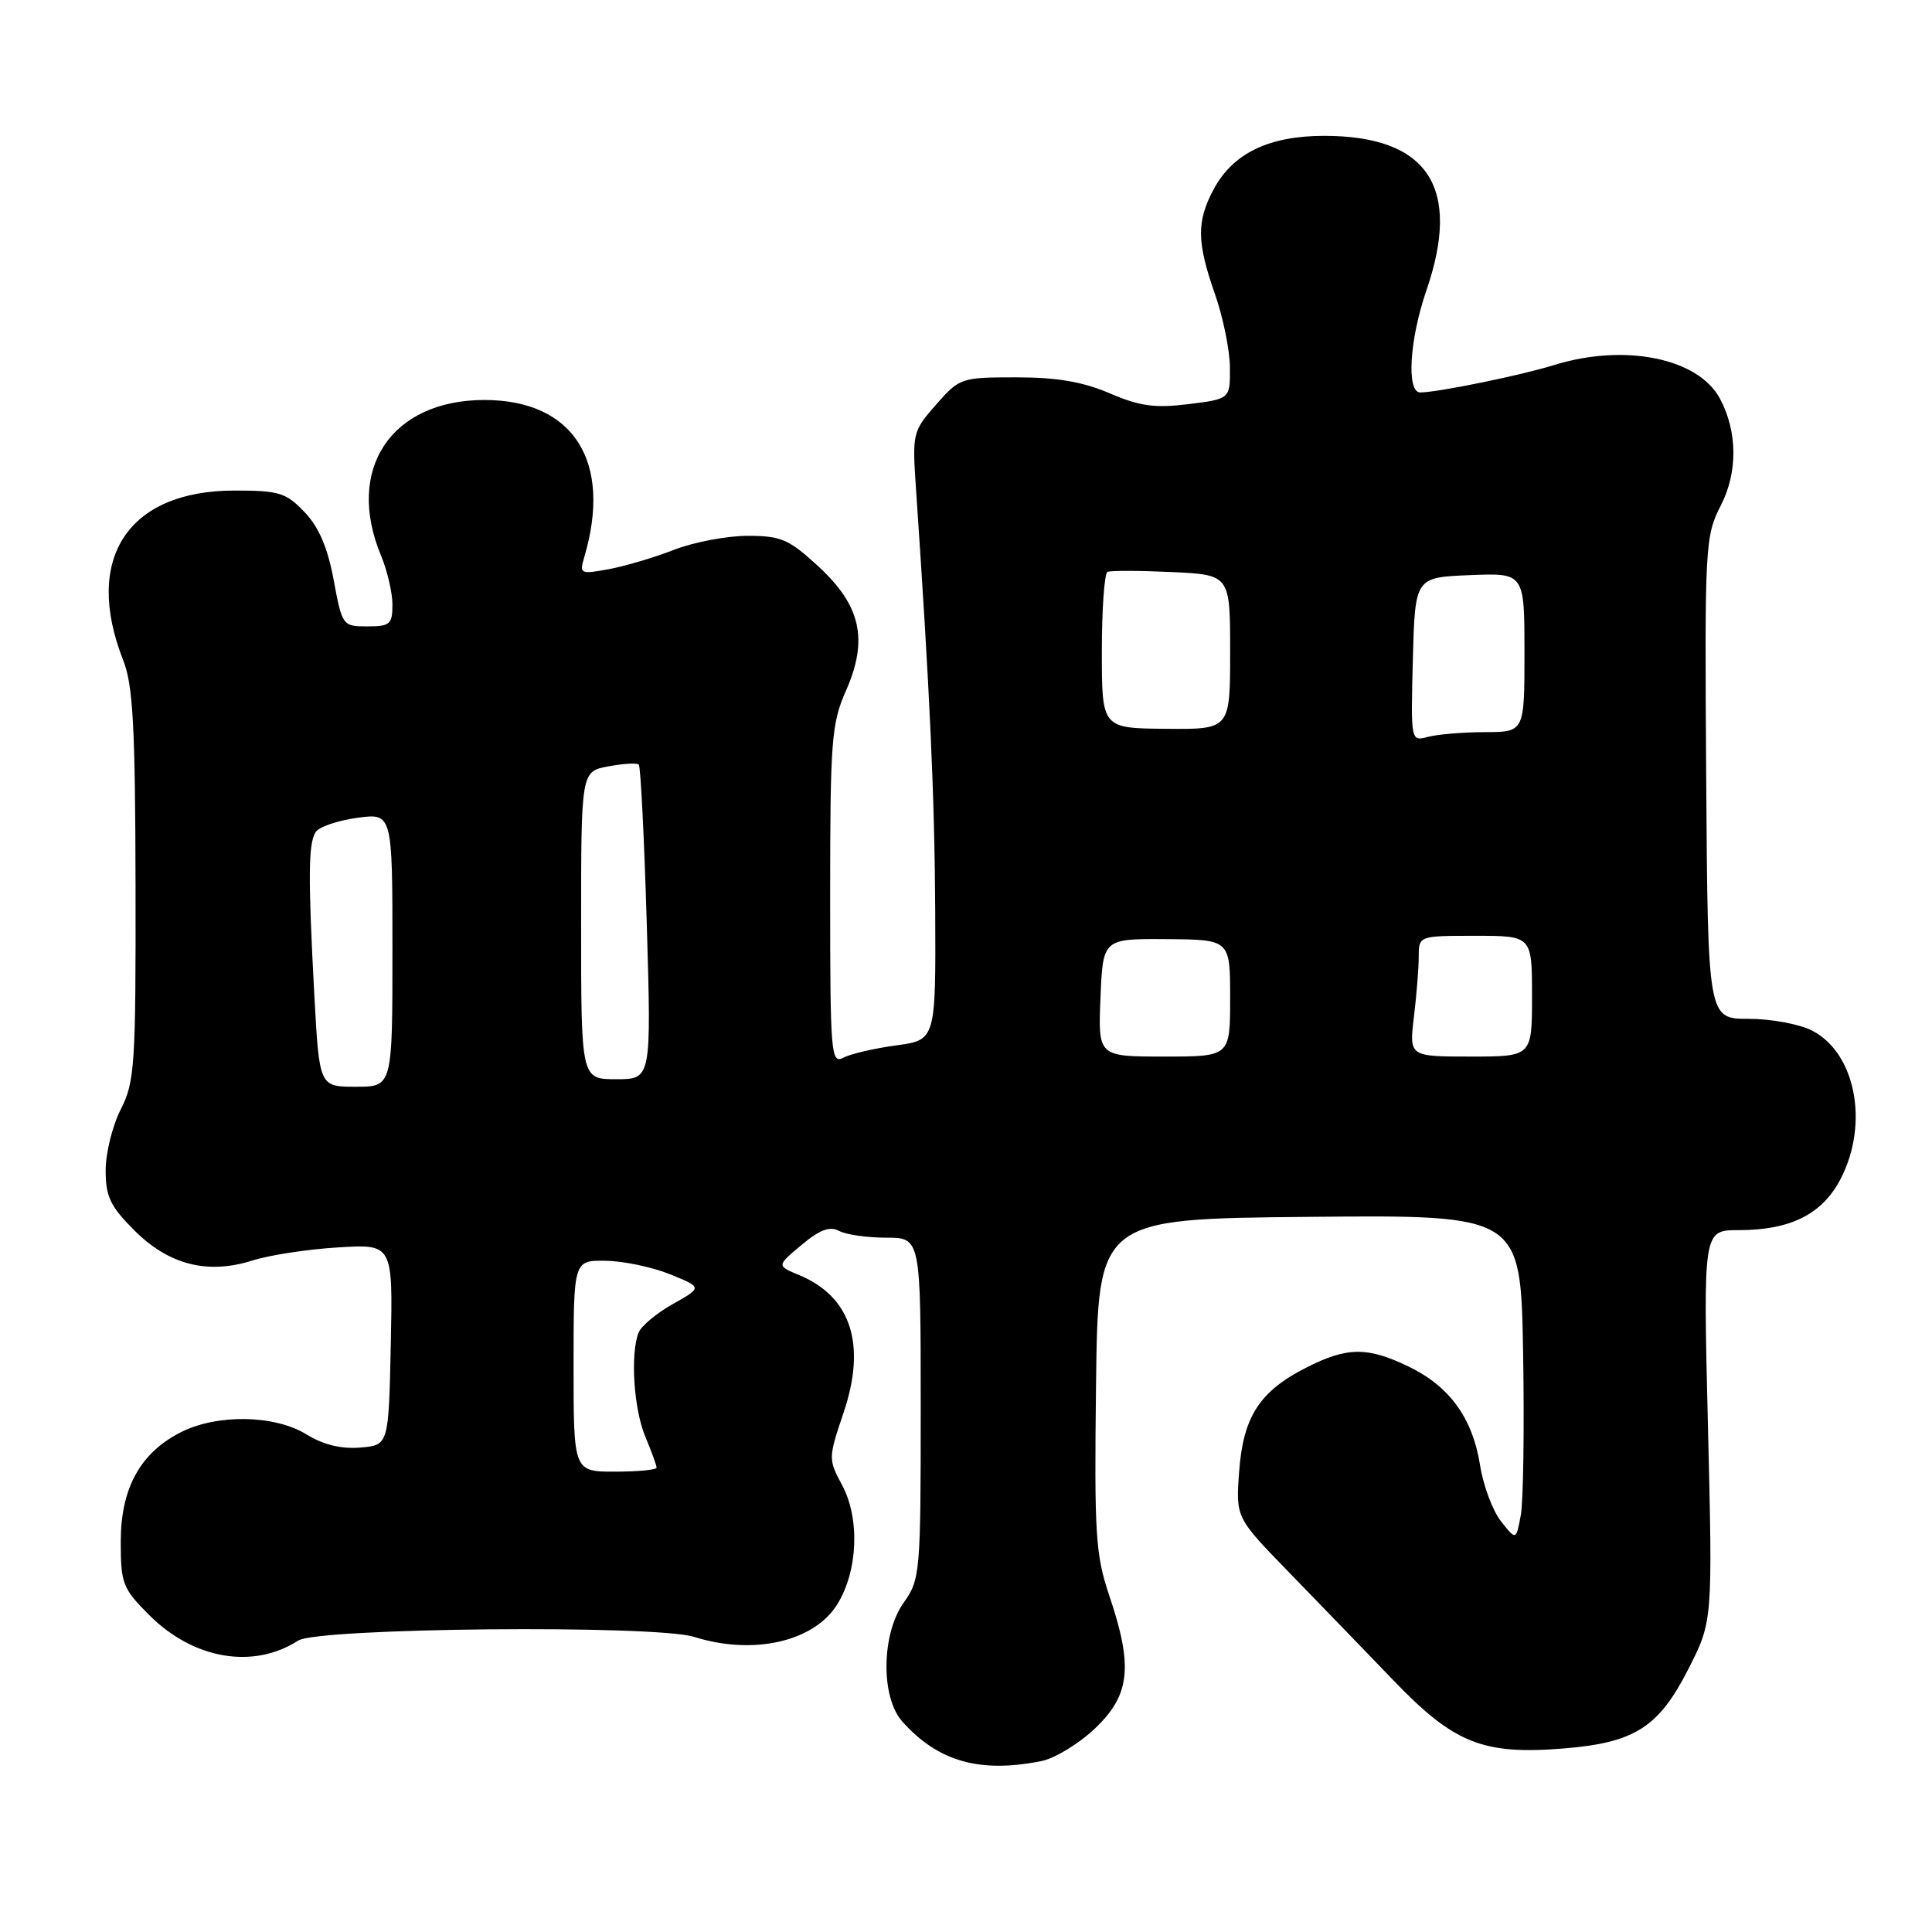 <?xml version="1.0" encoding="UTF-8" standalone="no"?>
<!DOCTYPE svg PUBLIC "-//W3C//DTD SVG 1.1//EN" "http://www.w3.org/Graphics/SVG/1.1/DTD/svg11.dtd" >
<svg xmlns="http://www.w3.org/2000/svg" xmlns:xlink="http://www.w3.org/1999/xlink" version="1.1" viewBox="0 0 256 256">
 <g >
 <path fill="currentColor"
d=" M 137.99 233.35 C 139.77 233.00 142.98 231.04 145.11 229.01 C 149.76 224.59 150.16 220.81 146.98 211.41 C 145.16 206.01 144.99 203.29 145.23 183.46 C 145.50 161.50 145.50 161.50 173.50 161.24 C 201.50 160.98 201.50 160.98 201.82 179.22 C 201.99 189.25 201.85 198.96 201.51 200.79 C 200.89 204.12 200.89 204.12 198.89 201.58 C 197.79 200.18 196.54 196.85 196.12 194.17 C 195.13 187.91 192.09 183.71 186.68 181.09 C 181.18 178.43 178.48 178.46 173.02 181.25 C 166.87 184.39 164.72 187.75 164.19 195.03 C 163.75 201.09 163.75 201.09 170.76 208.30 C 174.61 212.26 180.85 218.72 184.63 222.65 C 192.69 231.04 196.51 232.56 207.32 231.67 C 216.62 230.90 219.80 228.86 223.72 221.15 C 226.94 214.82 226.94 214.82 226.31 188.91 C 225.68 163.00 225.68 163.00 230.37 163.00 C 237.31 163.00 241.52 160.86 243.94 156.12 C 247.67 148.81 245.86 139.53 240.13 136.57 C 238.46 135.70 234.67 135.00 231.70 135.00 C 226.30 135.00 226.30 135.00 226.08 103.09 C 225.87 72.11 225.93 71.06 228.04 66.93 C 230.28 62.53 230.23 57.17 227.90 52.82 C 225.03 47.45 215.28 45.47 205.93 48.37 C 201.53 49.74 190.47 52.00 188.19 52.00 C 186.34 52.00 186.76 45.01 189.00 38.50 C 193.71 24.82 189.21 18.01 175.48 18.00 C 168.15 18.00 163.38 20.30 160.83 25.06 C 158.53 29.34 158.57 32.08 161.00 39.00 C 162.06 42.02 162.95 46.38 162.97 48.68 C 163.00 52.86 163.00 52.86 157.49 53.55 C 153.03 54.10 151.03 53.83 147.05 52.12 C 143.50 50.59 140.05 50.00 134.67 50.00 C 127.35 50.00 127.15 50.07 124.03 53.62 C 120.92 57.16 120.87 57.40 121.38 64.87 C 123.22 91.79 123.84 105.52 123.92 120.66 C 124.00 137.81 124.00 137.81 118.75 138.52 C 115.86 138.91 112.71 139.64 111.75 140.15 C 110.11 141.01 110.00 139.69 110.00 118.66 C 110.00 98.15 110.18 95.86 112.08 91.56 C 115.08 84.77 114.09 80.26 108.44 75.05 C 104.53 71.45 103.50 71.00 99.06 71.00 C 96.32 71.00 91.92 71.84 89.29 72.86 C 86.65 73.89 82.75 75.04 80.61 75.43 C 76.90 76.11 76.76 76.04 77.42 73.82 C 81.17 61.15 76.00 53.01 64.20 53.00 C 51.81 53.00 45.71 62.19 50.50 73.65 C 51.32 75.63 52.00 78.54 52.00 80.12 C 52.00 82.72 51.67 83.00 48.68 83.00 C 45.40 83.00 45.34 82.92 44.21 76.84 C 43.41 72.53 42.24 69.82 40.34 67.84 C 37.90 65.28 36.97 65.00 31.06 65.00 C 16.93 65.01 11.02 74.04 16.33 87.50 C 17.62 90.77 17.92 96.22 17.96 117.29 C 18.00 141.16 17.85 143.37 16.00 147.00 C 14.90 149.16 14.00 152.79 14.00 155.08 C 14.00 158.56 14.62 159.85 17.80 163.03 C 22.37 167.60 27.50 168.91 33.46 167.02 C 35.68 166.31 40.78 165.53 44.78 165.29 C 52.06 164.84 52.06 164.84 51.78 178.17 C 51.50 191.50 51.50 191.50 47.72 191.81 C 45.21 192.02 42.82 191.43 40.60 190.06 C 36.42 187.48 28.82 187.34 24.02 189.75 C 18.60 192.47 16.00 197.18 16.00 204.27 C 16.00 209.84 16.25 210.49 19.79 214.02 C 25.63 219.87 33.57 221.22 39.50 217.39 C 42.14 215.69 86.83 215.27 91.99 216.90 C 99.82 219.37 107.89 217.53 110.95 212.57 C 113.69 208.14 113.96 201.20 111.57 196.76 C 109.75 193.38 109.75 193.19 111.78 187.18 C 114.83 178.15 112.78 171.81 105.88 168.95 C 102.91 167.72 102.91 167.72 106.21 164.96 C 108.62 162.94 109.95 162.45 111.18 163.10 C 112.11 163.60 114.92 164.00 117.43 164.00 C 122.00 164.00 122.00 164.00 122.00 186.60 C 122.00 208.43 121.92 209.30 119.75 212.35 C 116.79 216.50 116.68 224.87 119.55 228.10 C 124.28 233.41 129.81 234.99 137.99 233.35 Z  M 76.00 181.00 C 76.00 167.00 76.00 167.00 80.25 167.06 C 82.59 167.09 86.43 167.89 88.79 168.85 C 93.07 170.59 93.07 170.59 89.14 172.80 C 86.98 174.02 84.94 175.72 84.61 176.59 C 83.50 179.45 83.98 186.70 85.50 190.35 C 86.33 192.32 87.00 194.18 87.00 194.47 C 87.00 194.76 84.53 195.00 81.50 195.00 C 76.00 195.00 76.00 195.00 76.00 181.00 Z  M 41.65 131.84 C 40.81 116.22 40.85 111.79 41.82 110.26 C 42.25 109.57 44.72 108.73 47.30 108.37 C 52.00 107.73 52.00 107.73 52.00 125.86 C 52.00 144.00 52.00 144.00 47.15 144.00 C 42.31 144.00 42.31 144.00 41.65 131.84 Z  M 77.00 122.61 C 77.00 102.22 77.00 102.22 80.60 101.55 C 82.58 101.18 84.40 101.07 84.64 101.31 C 84.89 101.55 85.36 111.03 85.70 122.38 C 86.31 143.00 86.31 143.00 81.66 143.00 C 77.00 143.00 77.00 143.00 77.00 122.61 Z  M 145.82 132.19 C 146.14 124.38 146.14 124.38 154.57 124.44 C 163.00 124.50 163.00 124.50 163.00 132.25 C 163.00 140.00 163.00 140.00 154.25 140.00 C 145.50 140.00 145.50 140.00 145.82 132.19 Z  M 187.35 134.75 C 187.70 131.86 187.99 128.26 187.99 126.75 C 188.00 124.00 188.00 124.00 195.50 124.00 C 203.00 124.00 203.00 124.00 203.00 132.00 C 203.00 140.00 203.00 140.00 194.86 140.00 C 186.72 140.00 186.72 140.00 187.35 134.75 Z  M 187.21 87.38 C 187.50 76.50 187.50 76.50 194.75 76.21 C 202.00 75.91 202.00 75.91 202.00 86.46 C 202.00 97.00 202.00 97.00 196.75 97.01 C 193.86 97.02 190.47 97.30 189.21 97.64 C 186.93 98.25 186.93 98.25 187.21 87.38 Z  M 146.00 86.31 C 146.00 80.70 146.34 75.96 146.75 75.78 C 147.16 75.59 150.99 75.60 155.25 75.80 C 163.00 76.16 163.00 76.16 163.00 86.40 C 163.00 96.65 163.00 96.65 154.50 96.57 C 146.00 96.50 146.00 96.50 146.00 86.31 Z "/>
</g>
</svg>
